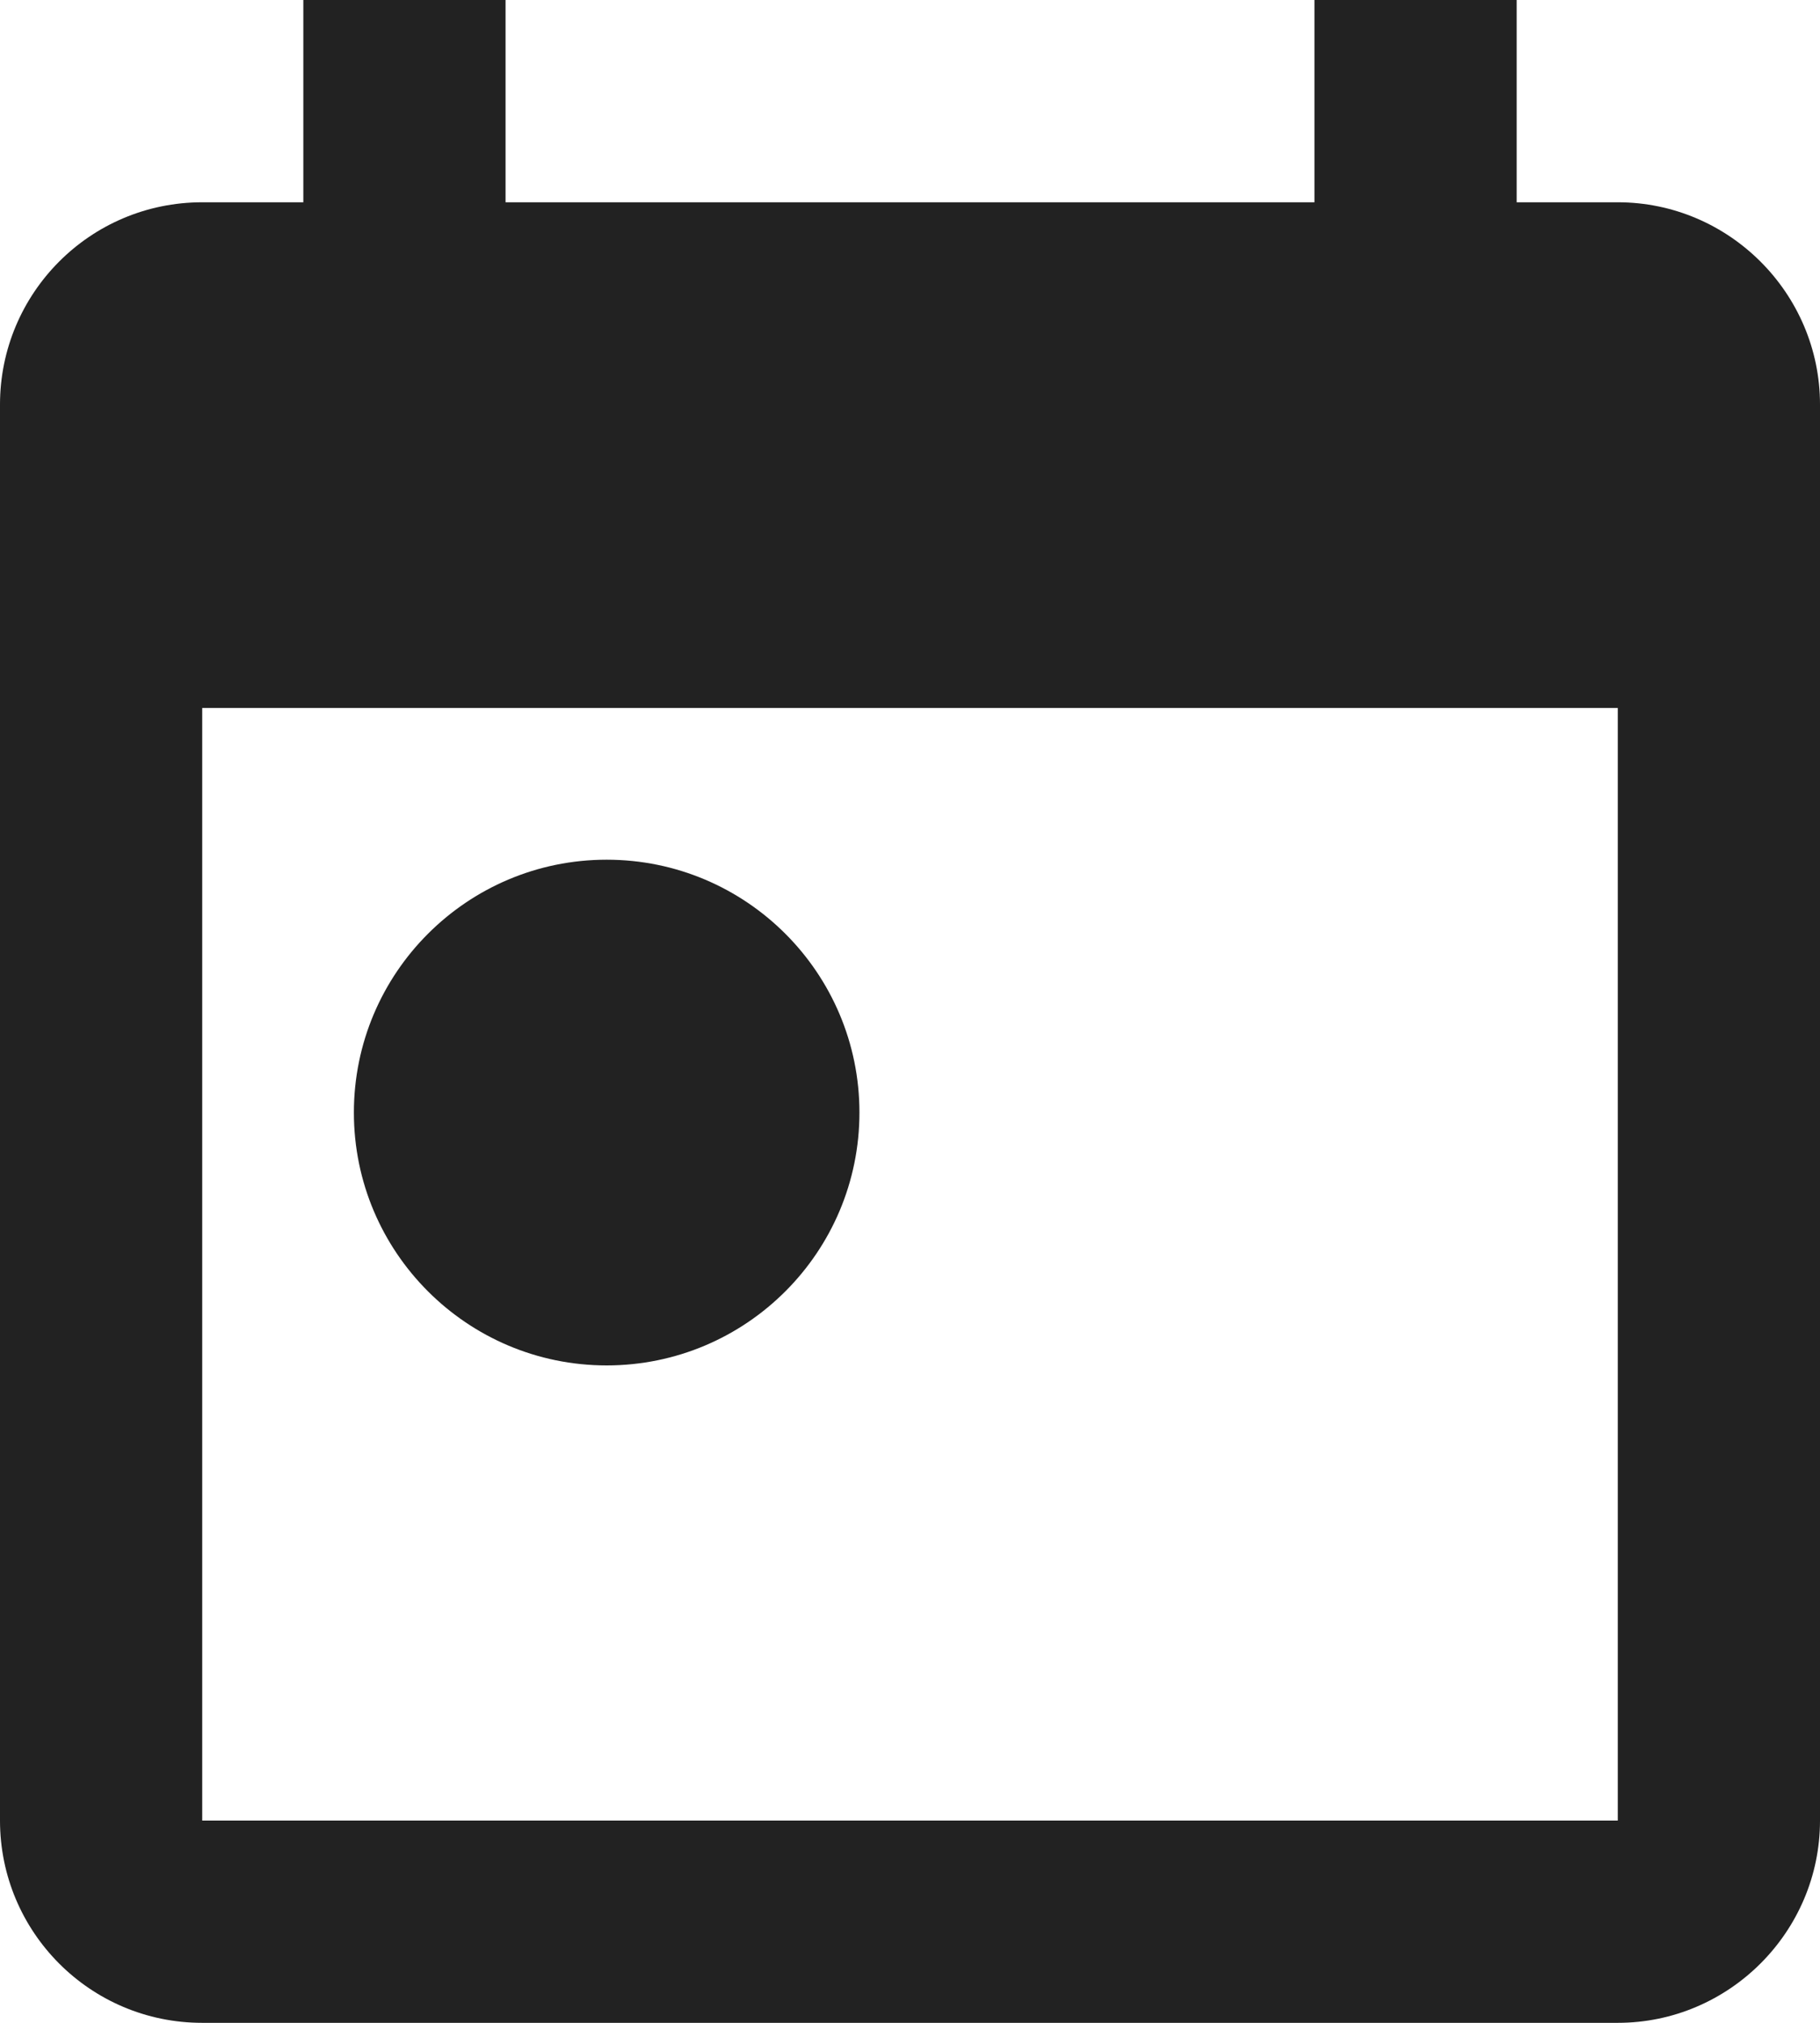 <svg width="18" height="20" viewBox="0 0 18 20" fill="none" xmlns="http://www.w3.org/2000/svg">
<path fill-rule="evenodd" clip-rule="evenodd" d="M16 2H15V0H13V2H5V0H3V2H2C0.89 2 0 2.9 0 4V18C0 19.1 0.89 20 2 20H16C17.1 20 18 19.1 18 18V4C18 2.9 17.1 2 16 2ZM16 18H2V7H16V18ZM3.5 11C3.5 9.62 4.62 8.5 6 8.5C7.38 8.5 8.5 9.62 8.5 11C8.5 12.38 7.38 13.5 6 13.5C4.62 13.5 3.5 12.38 3.5 11Z" fill="#222222"/>
</svg>

